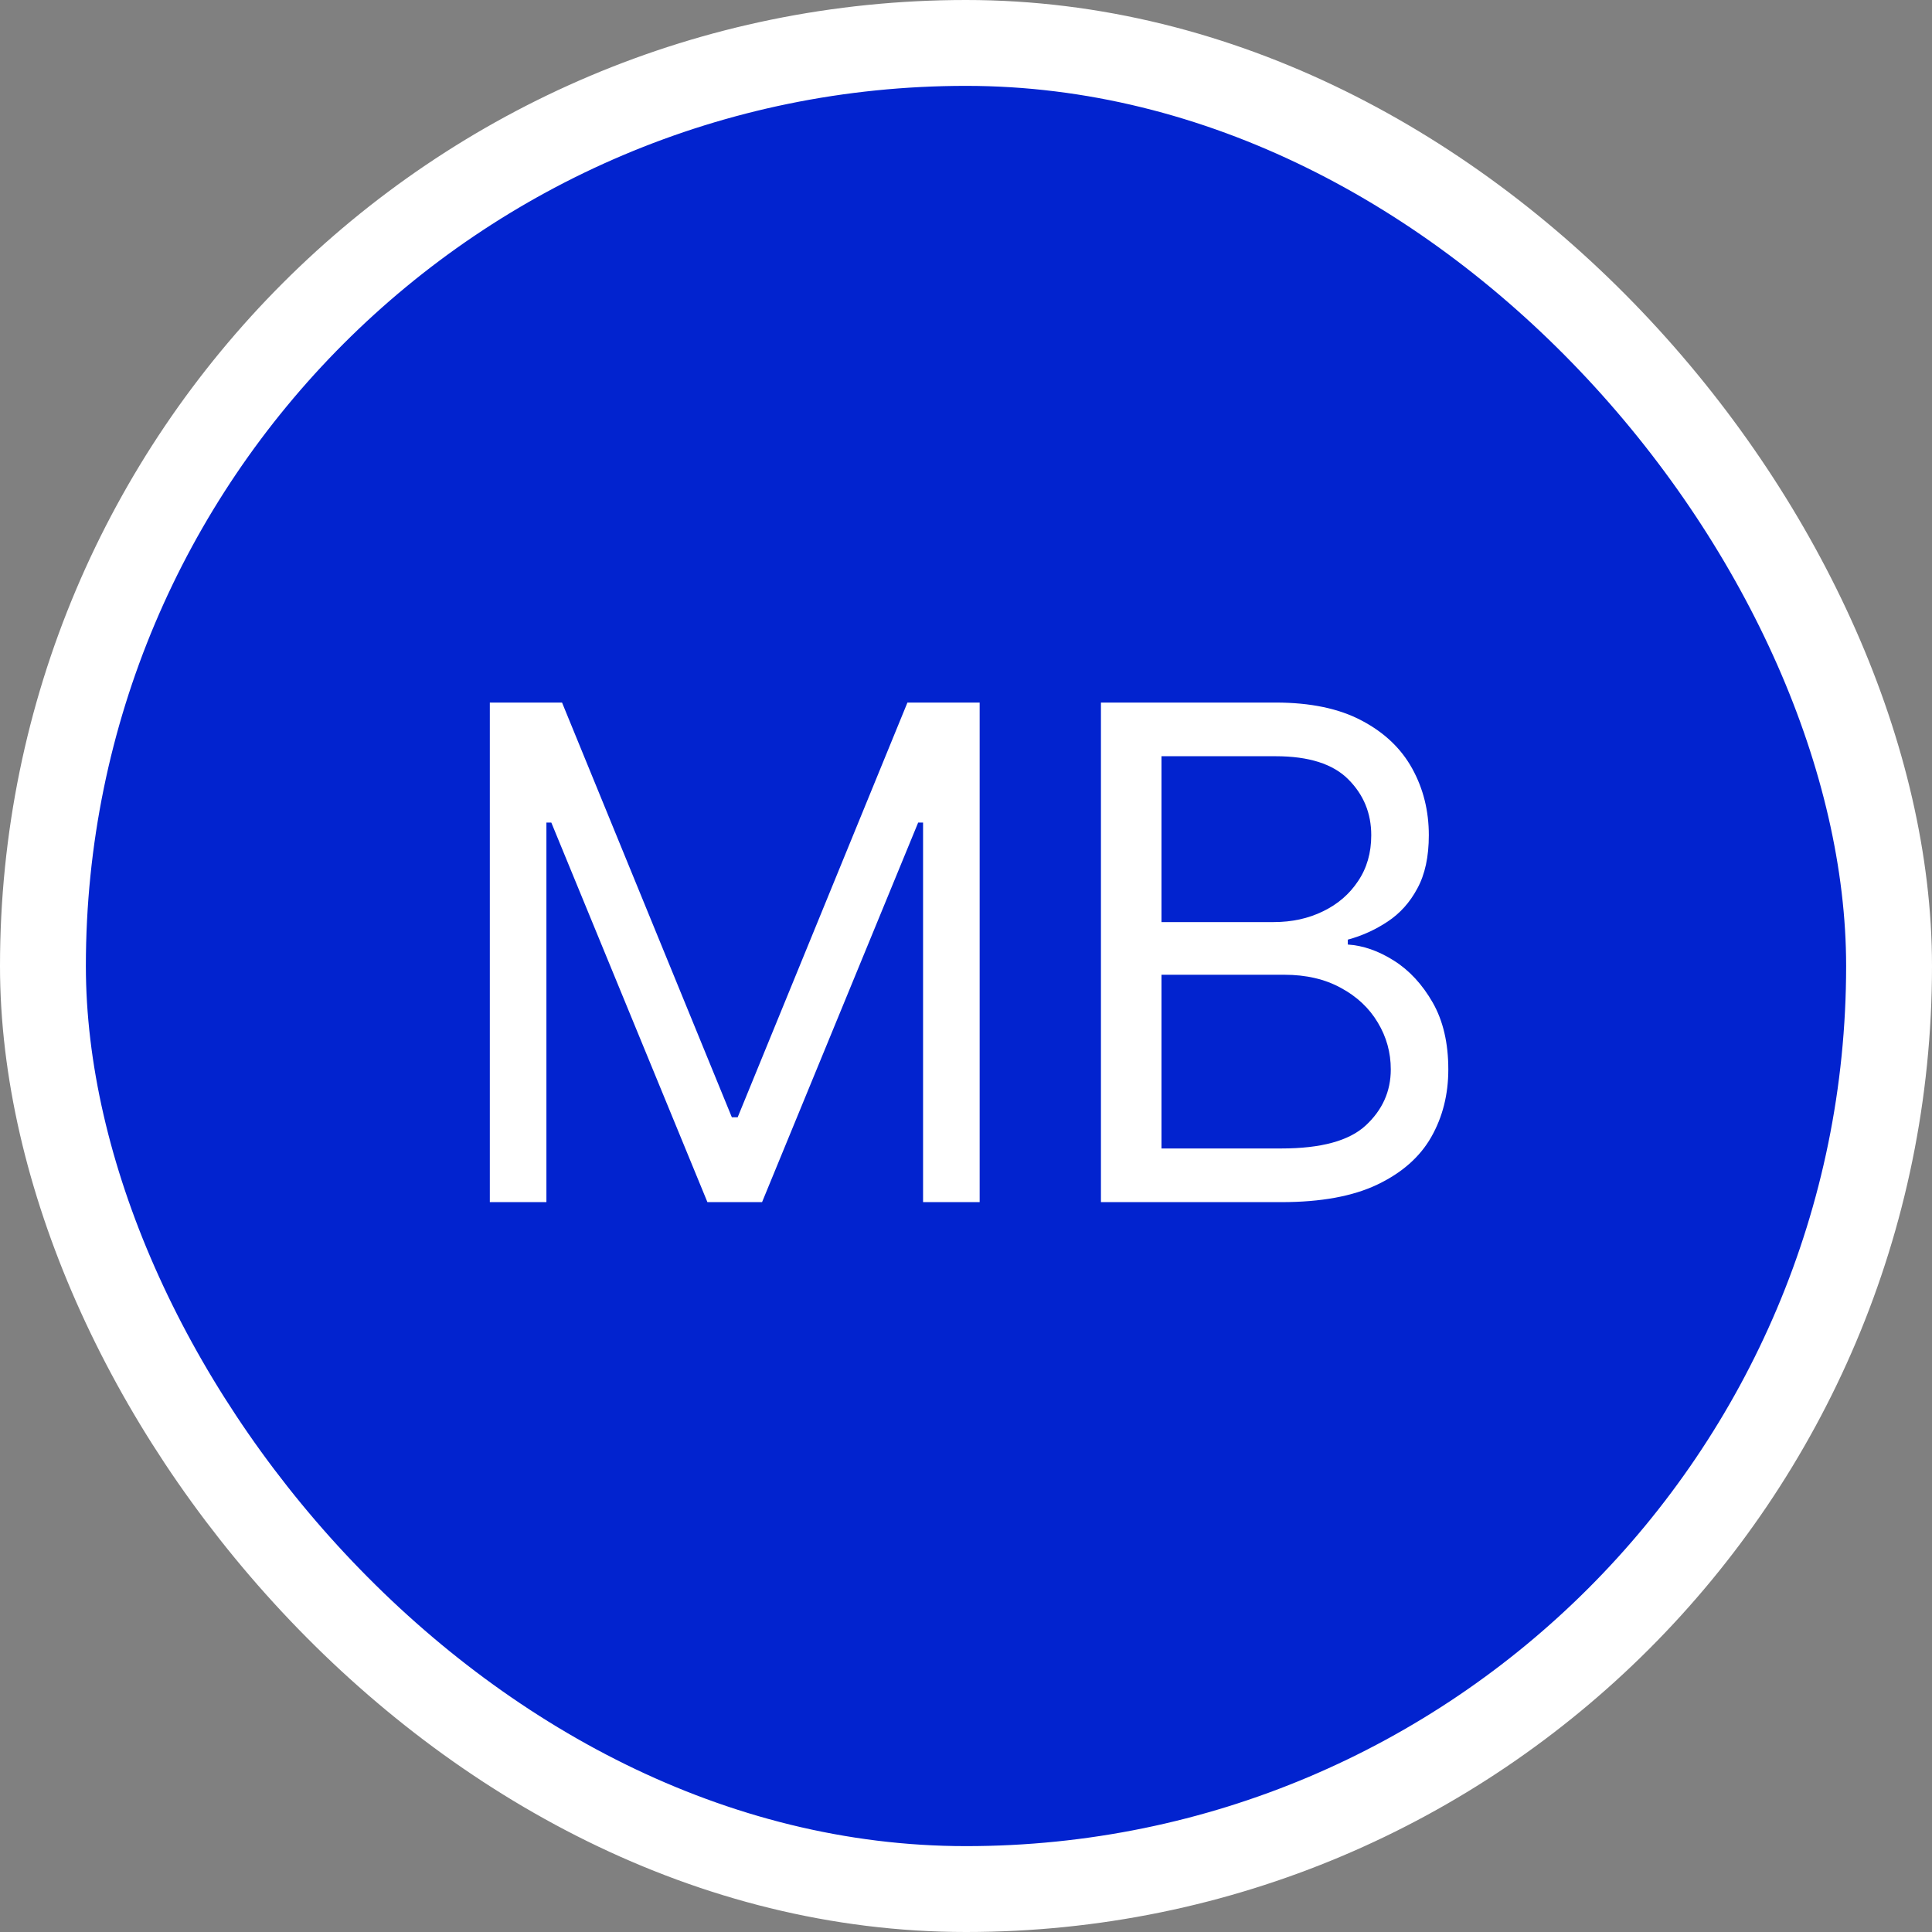 <svg width="45" height="45" viewBox="0 0 45 45" fill="none" xmlns="http://www.w3.org/2000/svg">
<rect x="0" y="0" width="45" height="45" fill="#808080" stroke="none"/>
<rect x="1" y="1" width="43" height="43" rx="21.5" fill="#0223CF"/>
<path d="M11.409 16.364H13.091L17.046 26.023H17.182L21.136 16.364H22.818V28H21.5V19.159H21.386L17.75 28H16.477L12.841 19.159H12.727V28H11.409V16.364ZM25.643 28V16.364H29.712C30.522 16.364 31.191 16.504 31.717 16.784C32.244 17.061 32.636 17.434 32.894 17.903C33.151 18.369 33.28 18.886 33.28 19.454C33.28 19.954 33.191 20.367 33.013 20.693C32.839 21.019 32.608 21.276 32.32 21.466C32.035 21.655 31.727 21.796 31.393 21.886V22C31.75 22.023 32.108 22.148 32.467 22.375C32.827 22.602 33.128 22.928 33.371 23.352C33.613 23.776 33.734 24.296 33.734 24.909C33.734 25.492 33.602 26.017 33.337 26.483C33.072 26.949 32.653 27.318 32.081 27.591C31.509 27.864 30.765 28 29.848 28H25.643ZM27.053 26.75H29.848C30.768 26.75 31.422 26.572 31.808 26.216C32.198 25.856 32.394 25.421 32.394 24.909C32.394 24.515 32.293 24.151 32.092 23.818C31.892 23.481 31.606 23.212 31.234 23.011C30.863 22.807 30.424 22.704 29.916 22.704H27.053V26.75ZM27.053 21.477H29.666C30.09 21.477 30.473 21.394 30.814 21.227C31.159 21.061 31.431 20.826 31.632 20.523C31.837 20.22 31.939 19.864 31.939 19.454C31.939 18.943 31.761 18.509 31.405 18.153C31.049 17.794 30.484 17.614 29.712 17.614H27.053V21.477Z" fill="white"/>
<rect x="1" y="1" width="43" height="43" rx="21.5" stroke="white" stroke-width="2"/>
</svg>
